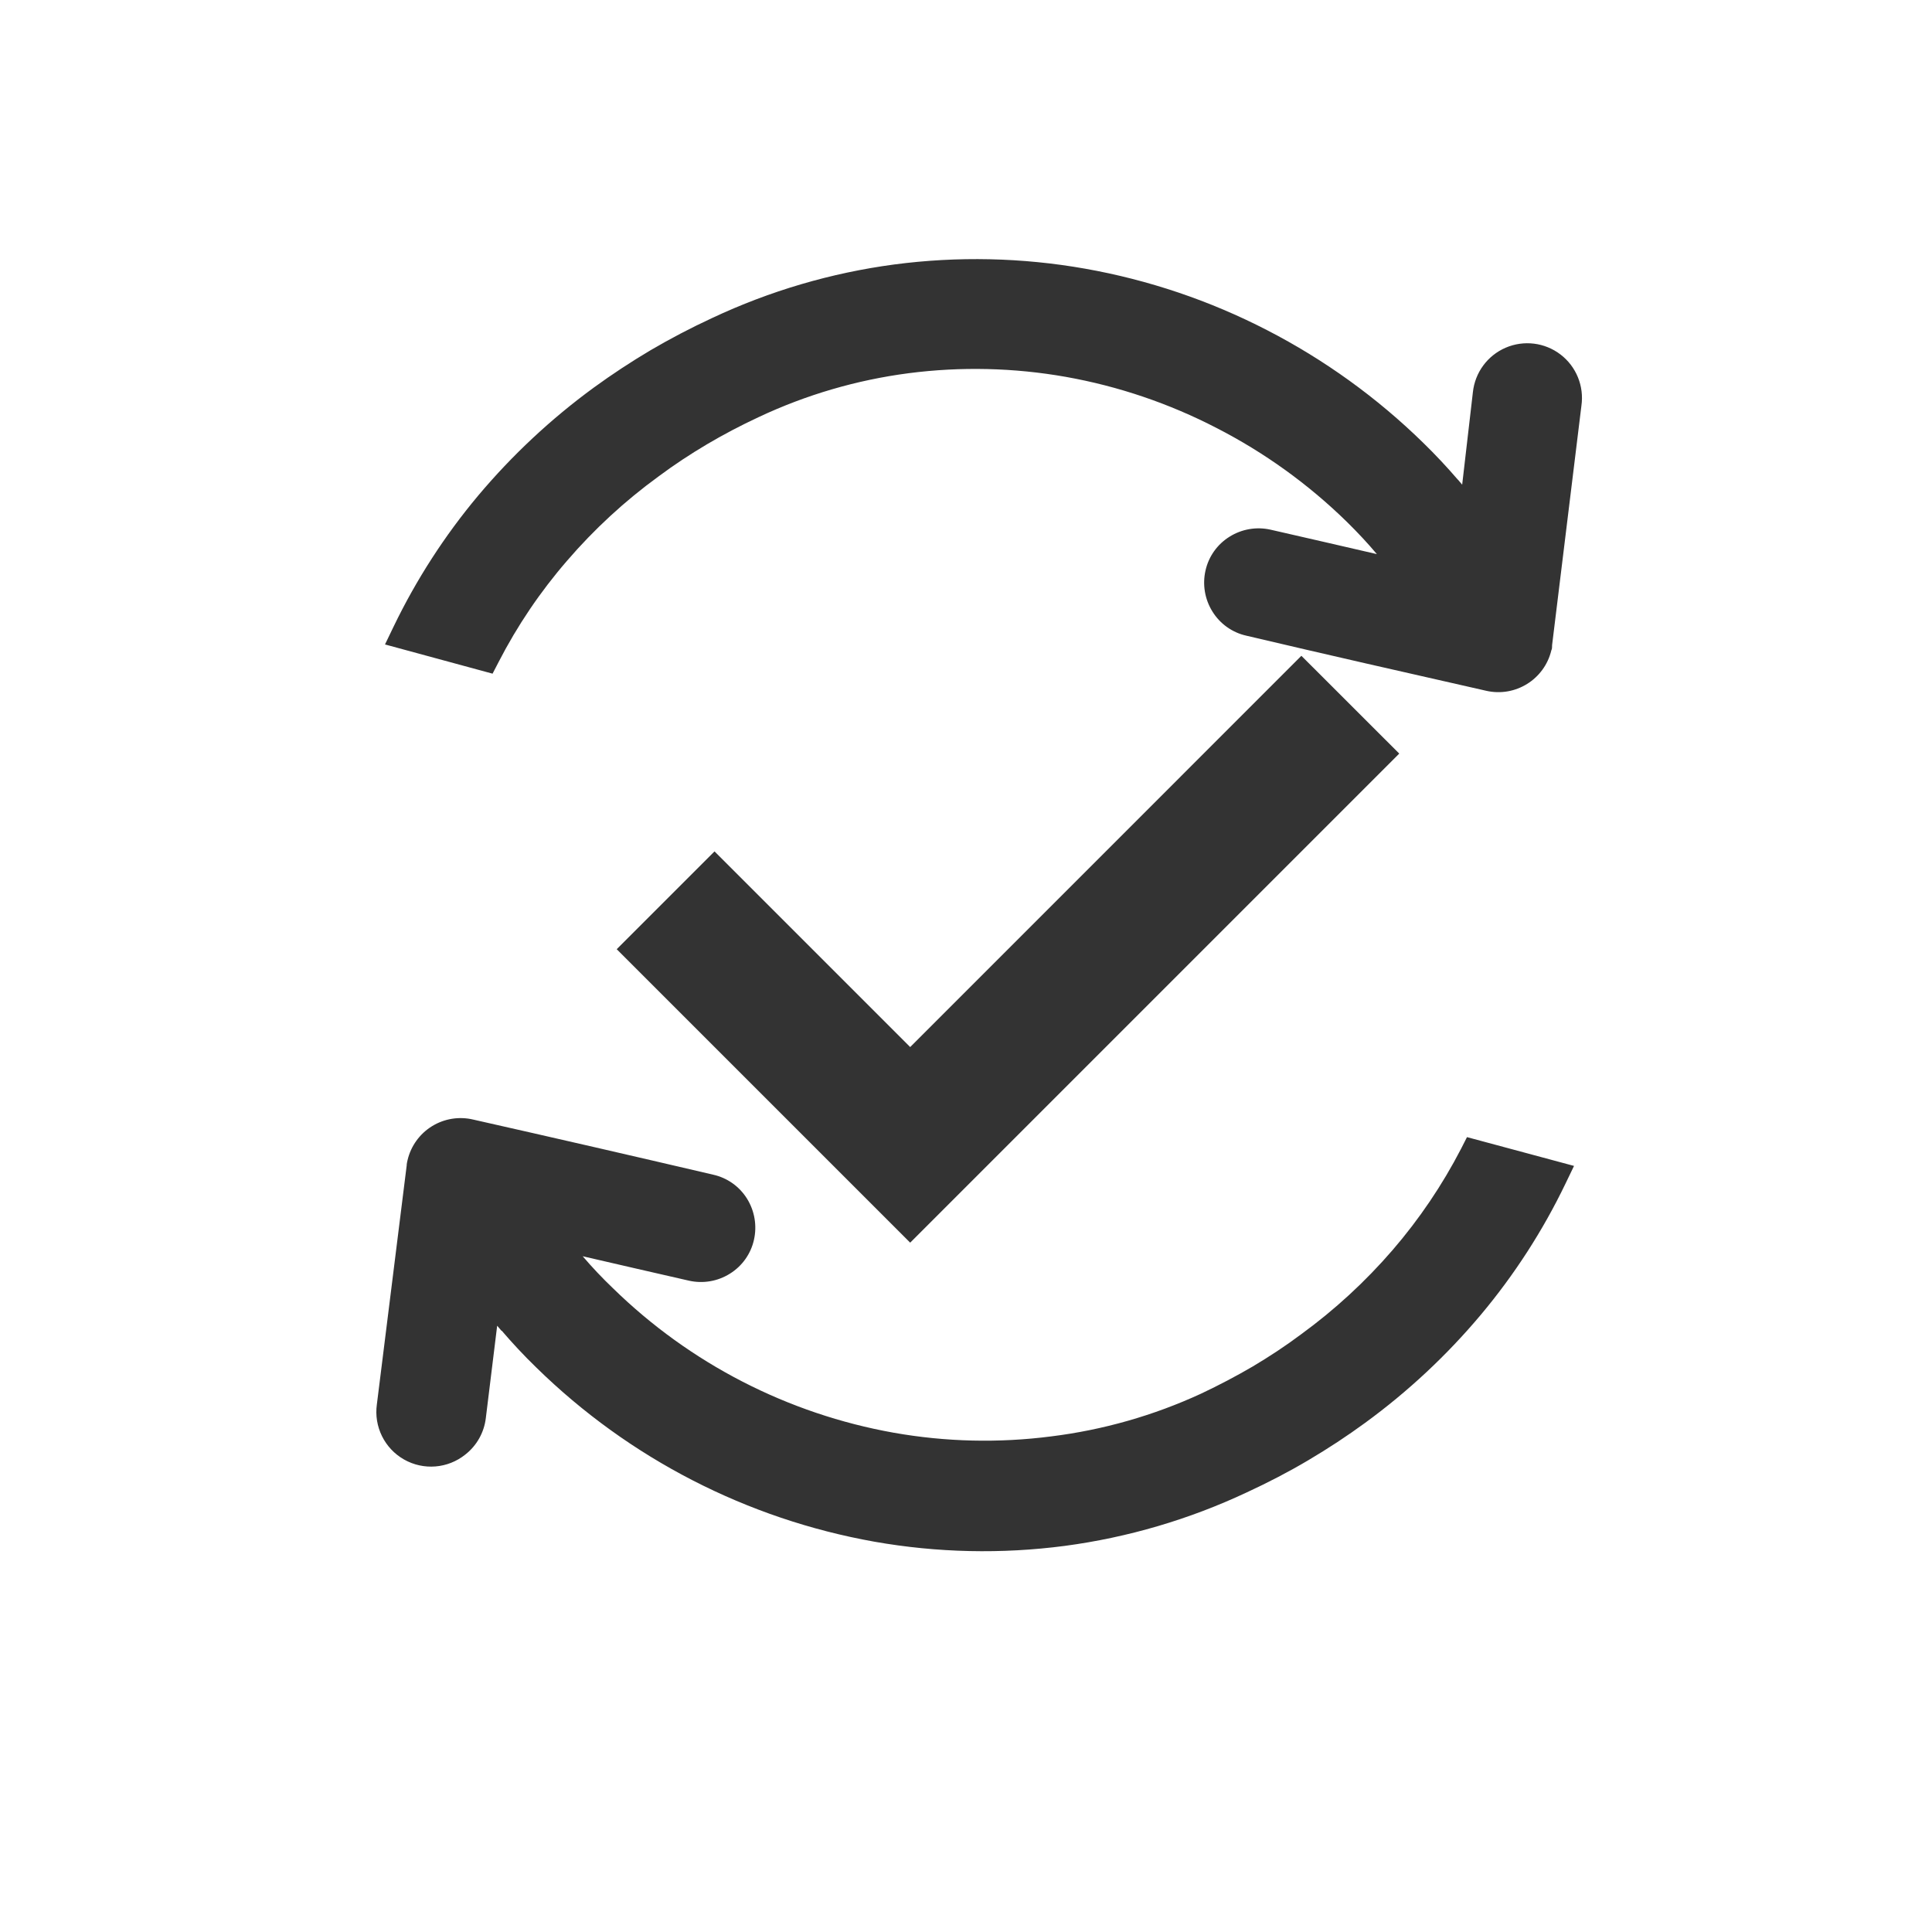 <?xml version="1.0" encoding="UTF-8" standalone="no" ?>
<!DOCTYPE svg PUBLIC "-//W3C//DTD SVG 1.1//EN" "http://www.w3.org/Graphics/SVG/1.1/DTD/svg11.dtd">
<svg xmlns="http://www.w3.org/2000/svg" xmlns:xlink="http://www.w3.org/1999/xlink" version="1.1" width="500" height="500" viewBox="0 0 500 500" xml:space="preserve">
<desc>Created with Fabric.js 4.6.0</desc>
<defs>
</defs>
<g transform="matrix(2.77 0 0 2.77 253.4 234.26)" id="hp57RlKSC1tScnHj6_ydi"  >
<path style="stroke: none; stroke-width: 1; stroke-dasharray: none; stroke-linecap: butt; stroke-dashoffset: 0; stroke-linejoin: miter; stroke-miterlimit: 4; fill: rgb(0,0,0); fill-rule: nonzero; opacity: 0.8;" vector-effect="non-scaling-stroke"  transform=" translate(-56.27, -60.36)" d="M 11.64 100.12 L 11.24 99.65 L 10.18 108.28 C 10.021 109.627 9.33 110.855 8.26 111.69 C 6.627 113.001 4.359 113.183 2.538 112.149 C 0.717 111.115 -0.289 109.074 0 107 L 2.79 84.65 L 2.79 84.58 C 2.808 84.442 2.835 84.305 2.87 84.17 L 2.87 84.17 C 3.181 82.856 4.002 81.719 5.152 81.01 C 6.301 80.301 7.686 80.078 9 80.39 Q 20.22 82.92 31.42 85.54 C 32.737 85.832 33.88 86.643 34.59 87.79 C 35.299 88.937 35.528 90.316 35.23 91.63 L 35.23 91.63 C 34.936 92.943 34.125 94.082 32.98 94.79 C 31.84 95.506 30.462 95.739 29.15 95.44 C 25.84 94.69 22.53 93.92 19.23 93.16 C 20.125 94.207 21.073 95.209 22.07 96.16 C 29.261 103.187 38.401 107.888 48.3 109.65 C 53.158 110.508 58.118 110.623 63.01 109.99 C 67.851 109.389 72.57 108.043 77 106 L 77 106 Q 79.52 104.81 81.83 103.46 C 83.39 102.53 84.9 101.54 86.34 100.46 C 89.486 98.17 92.358 95.526 94.9 92.58 C 97.391 89.69 99.536 86.518 101.29 83.13 L 101.85 82.03 L 111.85 84.72 L 111.05 86.38 C 108.936 90.773 106.282 94.884 103.15 98.62 C 99.968 102.411 96.338 105.802 92.34 108.72 C 90.66 109.95 88.88 111.12 87.02 112.22 C 85.16 113.32 83.29 114.29 81.28 115.22 C 75.903 117.748 70.169 119.434 64.28 120.22 C 58.365 120.997 52.366 120.865 46.49 119.83 C 34.568 117.709 23.562 112.042 14.91 103.57 C 13.71 102.41 12.65 101.26 11.67 100.12 Z M 101 20.6 L 101.4 21.07 L 102.4 12.44 C 102.592 10.6 103.763 9.007 105.462 8.276 C 107.161 7.544 109.122 7.788 110.591 8.913 C 112.059 10.038 112.805 11.869 112.54 13.7 L 109.8 36.07 L 109.8 36.14 C 109.8 36.27 109.8 36.41 109.73 36.55 L 109.73 36.55 C 109.082 39.263 106.37 40.949 103.65 40.33 C 96.18 38.64 88.65 36.93 81.23 35.18 C 79.917 34.886 78.778 34.075 78.07 32.93 C 77.354 31.786 77.12 30.406 77.42 29.09 L 77.42 29.09 C 77.714 27.777 78.525 26.638 79.67 25.93 C 80.814 25.214 82.194 24.98 83.51 25.28 C 86.82 26.03 90.12 26.8 93.43 27.56 C 92.59 26.56 91.66 25.56 90.59 24.51 C 87.006 21.01 82.917 18.067 78.46 15.78 C 74.031 13.486 69.281 11.874 64.37 11 C 59.516 10.142 54.559 10.027 49.67 10.66 C 44.819 11.294 40.096 12.677 35.67 14.76 L 35.67 14.76 Q 33.14 15.94 30.84 17.3 C 29.27 18.23 27.77 19.22 26.32 20.3 C 23.175 22.588 20.306 25.232 17.77 28.18 C 15.272 31.065 13.127 34.237 11.38 37.63 L 10.81 38.73 L 0.76 36 L 1.56 34.34 C 3.677 29.949 6.33 25.837 9.46 22.1 C 12.645 18.311 16.274 14.92 20.27 12 Q 22.81 10.15 25.59 8.5 C 27.4 7.44 29.32 6.43 31.33 5.5 C 36.707 2.972 42.441 1.286 48.33 0.5 C 54.258 -0.281 60.271 -0.15 66.16 0.89 C 72.083 1.937 77.814 3.872 83.16 6.63 C 88.521 9.389 93.439 12.935 97.75 17.15 C 98.94 18.31 100.01 19.46 100.99 20.6 Z" stroke-linecap="round" />
</g>
<g transform="matrix(17.9 0 0 17.9 253.4 250)" id="WEpt5hFagR5mF-THgWWhy"  >
<g style="opacity: 0.8;" vector-effect="non-scaling-stroke"   >
		<g transform="matrix(1 0 0 1 0 0)" id="6pxXw69kl_fHlin0Q6wu1"  >
<path style="stroke: none; stroke-width: 1; stroke-dasharray: none; stroke-linecap: butt; stroke-dashoffset: 0; stroke-linejoin: miter; stroke-miterlimit: 4; fill: none; fill-rule: nonzero; opacity: 1;" vector-effect="non-scaling-stroke"  transform=" translate(-12, -12)" d="M 0 0 L 24 0 L 24 24 L 0 24 z" stroke-linecap="round" />
</g>
		<g transform="matrix(1 0 0 1 0 0)" id="bCzmC__UNFS41PbzNBKUl" clip-path="url(#CLIPPATH_10)"  >
<clipPath id="CLIPPATH_10" >
	<path transform="matrix(1 0 0 1 0.03 -0.1) translate(-12.03, -11.9)" id="path410" d="M 7.408 7.372 L 5.445 12.533 L 7.832 16.164 L 15.168 17.895 L 18.624 8.179 L 18.624 8.179 L 13.211 5.913 Z" stroke-linecap="round" />
</clipPath>
<path style="stroke: none; stroke-width: 1; stroke-dasharray: none; stroke-linecap: butt; stroke-dashoffset: 0; stroke-linejoin: miter; stroke-miterlimit: 4; fill: rgb(0,0,0); fill-rule: nonzero; opacity: 1;" vector-effect="non-scaling-stroke"  transform=" translate(-12, -12)" d="M 12 22 C 6.477 22 2 17.523 2 12 C 2 6.477 6.477 2 12 2 C 17.523 2 22 6.477 22 12 C 22 17.523 17.523 22 12 22 z M 12 20 C 16.418 20 20 16.418 20 12 C 20 7.582 16.418 4 12 4 C 7.582 4 4 7.582 4 12 C 4 16.418 7.582 20 12 20 z M 11.003 16 L 6.76 11.757 L 8.174 10.343 L 11.003 13.172 L 16.659 7.515 L 18.074 8.929 L 11.003 16 z" stroke-linecap="round" />
</g>
</g>
</g>
</svg>